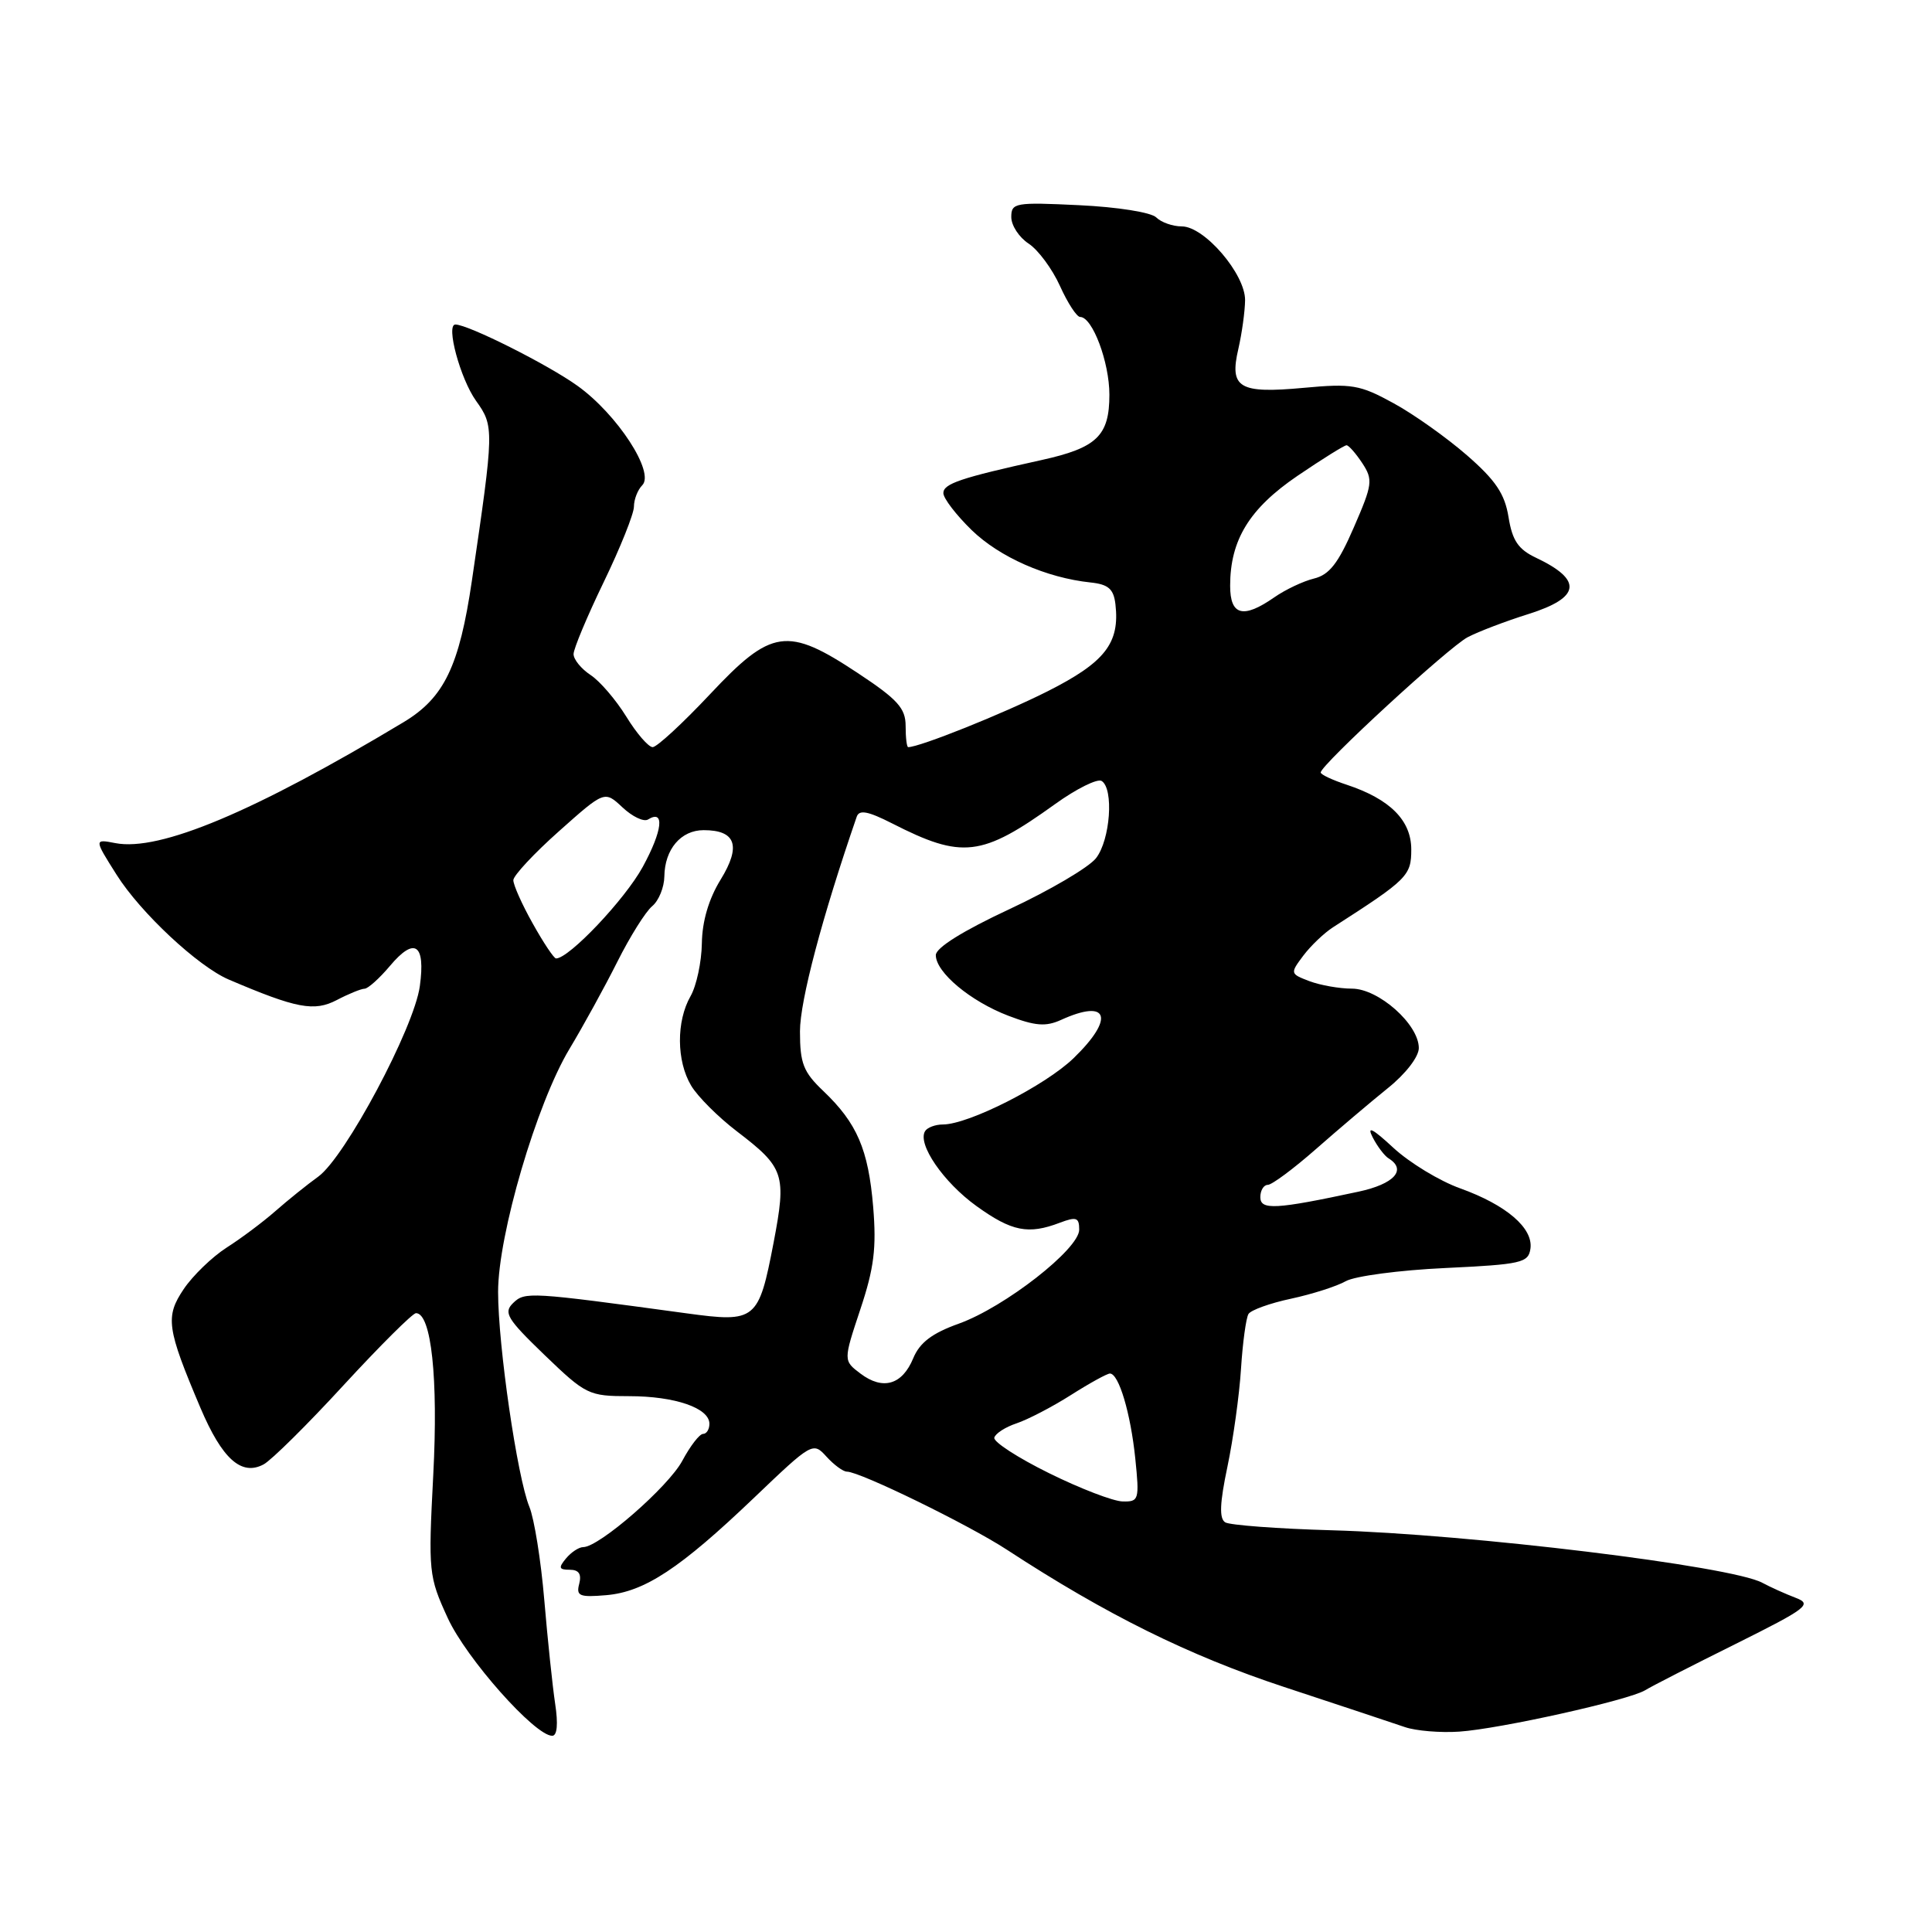 <?xml version="1.0" encoding="UTF-8" standalone="no"?>
<!DOCTYPE svg PUBLIC "-//W3C//DTD SVG 1.1//EN" "http://www.w3.org/Graphics/SVG/1.1/DTD/svg11.dtd" >
<svg xmlns="http://www.w3.org/2000/svg" xmlns:xlink="http://www.w3.org/1999/xlink" version="1.1" viewBox="0 0 256 256">
 <g >
 <path fill="currentColor"
d=" M 73.56 225.75 C 73.21 223.41 72.56 217.22 72.12 212.00 C 71.68 206.78 70.79 201.22 70.14 199.65 C 68.54 195.74 66.00 178.31 66.00 171.18 C 66.00 163.61 71.11 146.22 75.45 139.00 C 77.27 135.97 80.13 130.77 81.80 127.44 C 83.47 124.11 85.55 120.79 86.42 120.07 C 87.29 119.35 88.01 117.57 88.03 116.13 C 88.08 112.53 90.22 110.00 93.24 110.00 C 97.51 110.00 98.23 112.09 95.49 116.55 C 93.91 119.11 93.04 122.08 93.00 125.00 C 92.96 127.47 92.29 130.62 91.50 132.00 C 89.60 135.33 89.63 140.58 91.58 143.85 C 92.45 145.31 95.18 148.03 97.63 149.90 C 103.94 154.72 104.23 155.60 102.51 164.63 C 100.52 174.99 100.17 175.28 90.95 174.02 C 70.11 171.18 69.56 171.15 68.00 172.65 C 66.68 173.93 67.17 174.74 72.16 179.55 C 77.63 184.81 78.01 185.00 83.37 185.00 C 89.44 185.00 94.00 186.57 94.00 188.66 C 94.00 189.40 93.62 190.00 93.16 190.00 C 92.69 190.00 91.46 191.60 90.41 193.56 C 88.56 197.01 79.39 205.00 77.28 205.00 C 76.71 205.00 75.68 205.68 75.00 206.50 C 73.97 207.74 74.06 208.00 75.49 208.00 C 76.70 208.00 77.08 208.57 76.75 209.86 C 76.32 211.48 76.78 211.67 80.31 211.37 C 85.40 210.94 90.09 207.85 99.94 198.44 C 107.60 191.12 107.73 191.04 109.51 193.01 C 110.50 194.10 111.72 195.00 112.22 195.00 C 113.94 195.00 128.32 202.02 133.41 205.34 C 146.59 213.95 157.53 219.37 170.14 223.53 C 177.49 225.95 184.70 228.35 186.16 228.85 C 187.62 229.35 190.86 229.62 193.36 229.45 C 198.72 229.09 215.84 225.28 218.00 223.96 C 218.82 223.45 224.20 220.70 229.94 217.85 C 239.47 213.10 240.17 212.57 237.94 211.72 C 236.60 211.21 234.60 210.31 233.50 209.72 C 229.40 207.51 194.70 203.28 176.48 202.77 C 169.32 202.57 162.96 202.09 162.35 201.72 C 161.54 201.22 161.62 199.19 162.64 194.35 C 163.41 190.68 164.22 184.84 164.44 181.37 C 164.66 177.90 165.11 174.63 165.43 174.11 C 165.75 173.59 168.30 172.67 171.09 172.08 C 173.87 171.48 177.13 170.44 178.33 169.76 C 179.52 169.09 185.45 168.30 191.50 168.02 C 201.60 167.54 202.52 167.33 202.79 165.46 C 203.18 162.74 199.61 159.67 193.50 157.47 C 190.75 156.49 186.76 154.06 184.63 152.09 C 181.87 149.53 181.08 149.13 181.88 150.69 C 182.50 151.90 183.46 153.17 184.01 153.50 C 186.44 155.01 184.73 156.89 180.02 157.90 C 169.03 160.26 167.00 160.37 167.00 158.63 C 167.00 157.73 167.45 157.00 167.99 157.00 C 168.53 157.00 171.41 154.86 174.38 152.25 C 177.35 149.64 181.63 146.01 183.89 144.19 C 186.26 142.29 188.00 140.03 188.00 138.87 C 188.00 135.73 182.67 131.00 179.14 131.00 C 177.49 131.00 174.95 130.55 173.51 130.01 C 170.94 129.03 170.93 128.98 172.70 126.62 C 173.69 125.31 175.46 123.62 176.63 122.87 C 186.52 116.52 187.00 116.04 187.00 112.56 C 187.00 108.70 184.18 105.88 178.44 103.98 C 176.55 103.36 175.00 102.63 175.00 102.36 C 175.00 101.36 191.99 85.72 194.48 84.43 C 195.91 83.68 199.54 82.30 202.54 81.36 C 209.45 79.18 209.75 76.85 203.52 73.90 C 201.18 72.79 200.39 71.63 199.89 68.53 C 199.39 65.43 198.18 63.64 194.37 60.32 C 191.69 57.99 187.31 54.87 184.62 53.41 C 180.19 50.98 179.11 50.80 172.75 51.39 C 164.17 52.18 162.88 51.41 164.09 46.22 C 164.56 44.17 164.96 41.28 164.98 39.78 C 165.01 36.32 159.59 30.00 156.60 30.00 C 155.39 30.00 153.86 29.46 153.21 28.81 C 152.54 28.14 148.07 27.43 143.01 27.19 C 134.51 26.78 134.00 26.87 134.00 28.76 C 134.00 29.87 135.03 31.45 136.30 32.28 C 137.56 33.11 139.43 35.63 140.45 37.89 C 141.47 40.15 142.67 42.00 143.13 42.00 C 144.75 42.00 147.00 47.98 147.00 52.30 C 147.00 57.75 145.34 59.34 138.00 60.96 C 127.30 63.32 125.00 64.09 125.00 65.34 C 125.00 66.03 126.69 68.23 128.75 70.24 C 132.45 73.83 138.64 76.56 144.50 77.18 C 146.87 77.43 147.56 78.04 147.80 80.06 C 148.40 85.23 146.42 87.76 138.79 91.61 C 132.87 94.59 121.86 99.00 120.34 99.00 C 120.15 99.00 120.00 97.74 120.00 96.19 C 120.00 93.85 118.95 92.68 113.67 89.19 C 104.31 82.99 102.24 83.29 94.07 92.00 C 90.45 95.85 87.04 99.00 86.48 99.00 C 85.93 99.00 84.35 97.18 82.99 94.96 C 81.62 92.74 79.49 90.25 78.25 89.44 C 77.01 88.62 76.00 87.38 76.00 86.67 C 76.00 85.97 77.80 81.67 80.00 77.12 C 82.20 72.57 84.00 68.07 84.00 67.13 C 84.00 66.18 84.50 64.90 85.10 64.30 C 86.80 62.60 81.80 54.91 76.53 51.13 C 72.61 48.31 62.03 43.00 60.34 43.00 C 59.05 43.00 60.99 50.18 63.07 53.10 C 65.49 56.49 65.48 56.85 62.53 76.93 C 60.86 88.29 58.85 92.46 53.48 95.69 C 33.69 107.58 21.16 112.84 15.30 111.72 C 12.46 111.17 12.46 111.18 15.45 115.91 C 18.62 120.94 26.24 128.05 30.30 129.79 C 39.31 133.64 41.63 134.07 44.63 132.51 C 46.21 131.68 47.87 131.01 48.31 131.01 C 48.76 131.00 50.27 129.65 51.66 128.00 C 54.94 124.09 56.40 125.07 55.63 130.67 C 54.87 136.21 45.74 153.33 42.17 155.91 C 40.70 156.97 38.15 159.02 36.50 160.47 C 34.85 161.92 31.94 164.10 30.02 165.32 C 28.11 166.55 25.56 169.01 24.35 170.80 C 21.87 174.48 22.09 176.00 26.56 186.55 C 29.44 193.33 31.99 195.61 34.93 194.04 C 35.97 193.48 40.75 188.75 45.56 183.51 C 50.38 178.28 54.68 174.00 55.12 174.00 C 57.15 174.00 58.08 182.63 57.41 195.41 C 56.74 208.33 56.80 208.88 59.32 214.38 C 61.77 219.74 70.87 230.00 73.17 230.00 C 73.83 230.00 73.97 228.44 73.56 225.75 Z  M 139.00 195.20 C 134.88 193.17 131.61 191.05 131.75 190.50 C 131.89 189.95 133.22 189.09 134.70 188.60 C 136.19 188.10 139.43 186.42 141.90 184.85 C 144.37 183.28 146.70 182.00 147.07 182.00 C 148.25 182.00 149.81 187.25 150.43 193.25 C 150.99 198.74 150.91 199.00 148.76 198.95 C 147.52 198.93 143.12 197.24 139.00 195.20 Z  M 114.02 182.01 C 111.74 180.29 111.74 180.29 114.00 173.49 C 115.82 168.04 116.15 165.36 115.70 159.92 C 115.06 152.29 113.56 148.82 109.09 144.56 C 106.45 142.05 106.00 140.91 106.00 136.66 C 106.00 132.61 108.93 121.54 113.52 108.22 C 113.85 107.26 115.01 107.48 118.20 109.10 C 127.51 113.85 130.06 113.55 139.80 106.55 C 142.63 104.51 145.41 103.14 145.97 103.48 C 147.61 104.50 147.12 111.29 145.23 113.71 C 144.28 114.93 139.11 117.97 133.75 120.47 C 127.60 123.34 124.00 125.58 124.00 126.56 C 124.00 128.84 128.59 132.68 133.63 134.60 C 137.17 135.95 138.57 136.06 140.58 135.15 C 146.89 132.27 147.75 134.90 142.25 140.22 C 138.49 143.85 128.34 149.00 124.93 149.00 C 123.94 149.00 122.87 149.40 122.58 149.88 C 121.52 151.58 125.02 156.67 129.40 159.82 C 134.07 163.18 136.26 163.61 140.43 162.02 C 142.63 161.19 143.00 161.32 143.00 162.94 C 143.00 165.50 133.14 173.20 127.05 175.39 C 123.50 176.66 121.87 177.90 121.01 179.97 C 119.55 183.51 116.99 184.25 114.02 182.01 Z  M 70.59 122.37 C 69.16 119.83 68.01 117.24 68.02 116.62 C 68.04 116.01 70.76 113.08 74.08 110.13 C 80.11 104.76 80.11 104.76 82.48 106.98 C 83.79 108.21 85.30 108.93 85.86 108.59 C 88.11 107.19 87.80 110.05 85.16 114.88 C 82.80 119.19 75.40 127.00 73.68 127.00 C 73.40 127.00 72.01 124.92 70.59 122.37 Z  M 163.00 77.62 C 163.00 71.54 165.56 67.38 171.94 63.04 C 175.21 60.82 178.13 59.00 178.42 59.00 C 178.71 59.00 179.65 60.07 180.51 61.37 C 181.95 63.57 181.87 64.18 179.39 69.88 C 177.33 74.64 176.14 76.17 174.11 76.66 C 172.68 77.01 170.31 78.13 168.85 79.15 C 164.73 82.02 163.00 81.57 163.00 77.62 Z "/>
</g>
</svg>